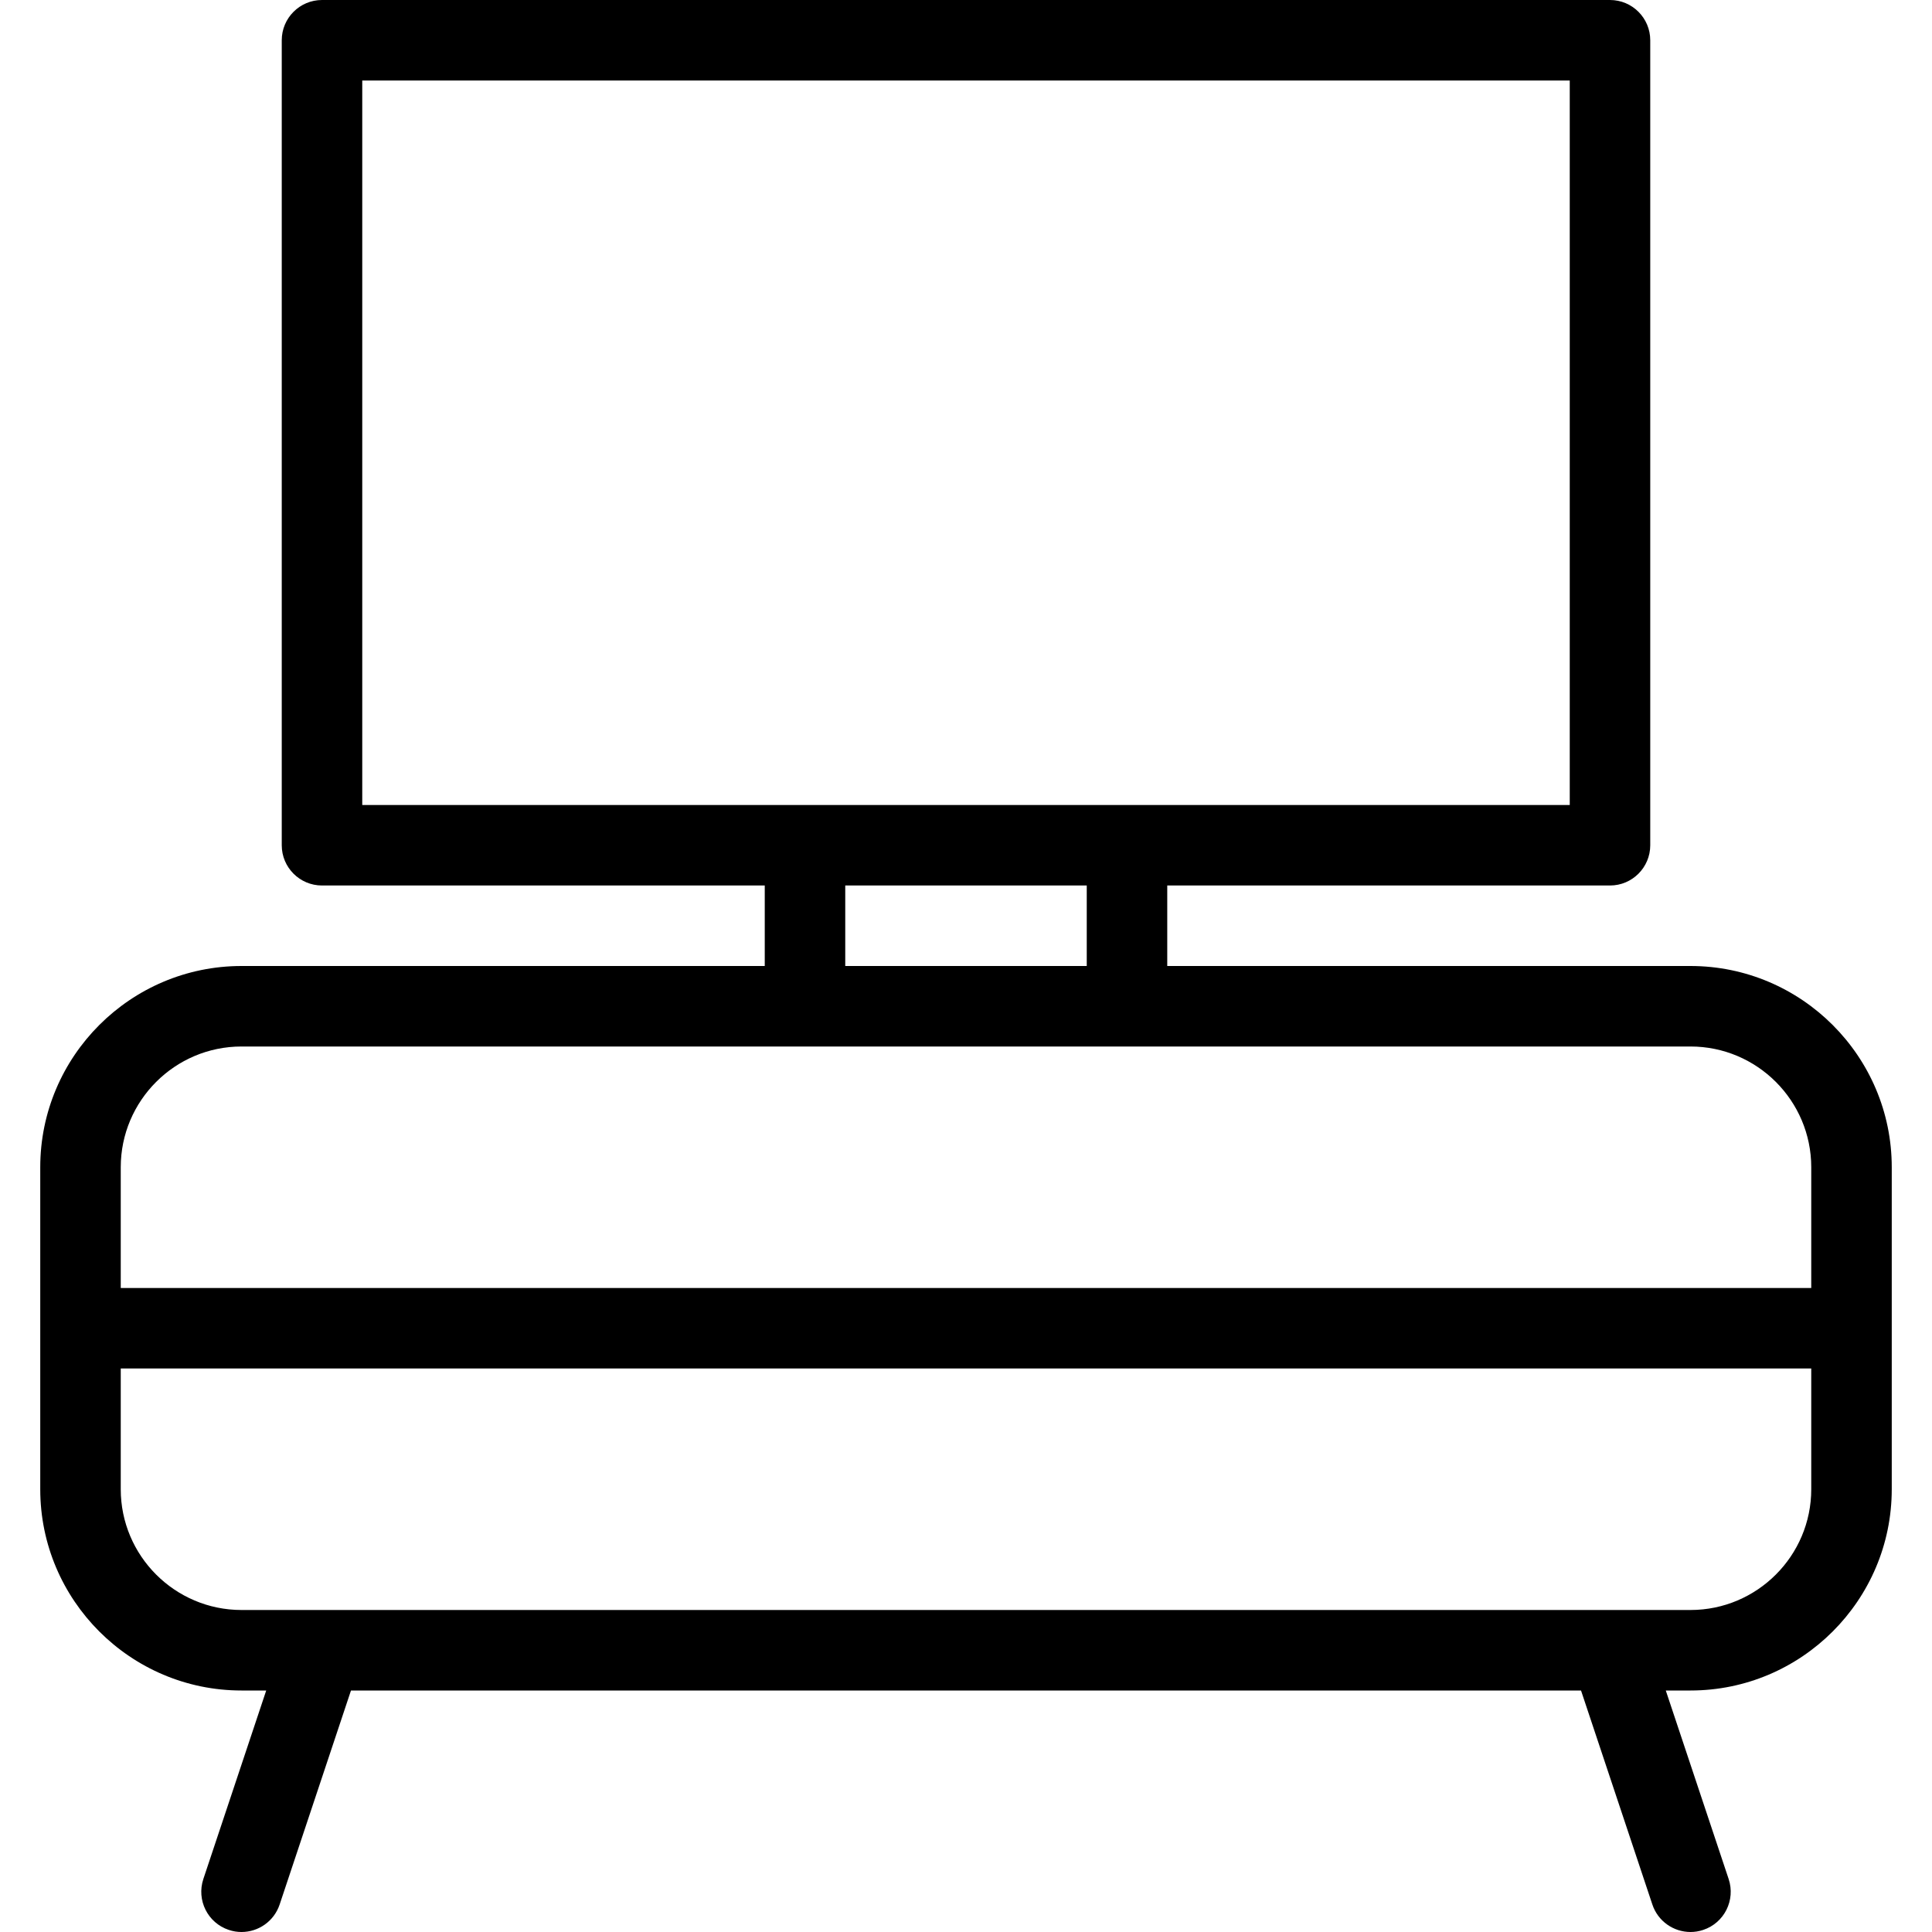 <?xml version="1.0" encoding="iso-8859-1"?>
<!-- Generator: Adobe Illustrator 19.0.0, SVG Export Plug-In . SVG Version: 6.00 Build 0)  -->
<svg version="1.1" id="Layer_1" xmlns="http://www.w3.org/2000/svg" xmlns:xlink="http://www.w3.org/1999/xlink" x="0px" y="0px"
	 viewBox="0 0 24 24" style="enable-background:new 0 0 24 24;" xml:space="preserve">
<path d="M21,12h-6.5v-1H20c0.276,0,0.5-0.224,0.5-0.5v-10C20.5,0.224,20.276,0,20,0H4C3.724,0,3.5,0.224,3.5,0.5v10
	C3.5,10.776,3.724,11,4,11h5.5v1H3c-1.378,0-2.5,1.122-2.5,2.5v4C0.5,19.878,1.622,21,3,21h0.307l-0.781,2.342
	c-0.087,0.262,0.054,0.545,0.316,0.632C2.895,23.992,2.948,24,3,24c0.209,0,0.404-0.132,0.474-0.342L4.36,21h15.28l0.886,2.658
	C20.596,23.868,20.791,24,21,24c0.052,0,0.105-0.008,0.158-0.026c0.262-0.087,0.403-0.37,0.316-0.632L20.693,21H21
	c1.378,0,2.5-1.122,2.5-2.5v-4C23.5,13.122,22.378,12,21,12z M4.5,1h15v9h-15V1z M10.5,11h3v1h-3V11z M3,13h18
	c0.827,0,1.5,0.673,1.5,1.5V16h-21v-1.5C1.5,13.673,2.173,13,3,13z M21,20H3c-0.827,0-1.5-0.673-1.5-1.5V17h21v1.5
	C22.5,19.327,21.827,20,21,20z"/>
</svg>
